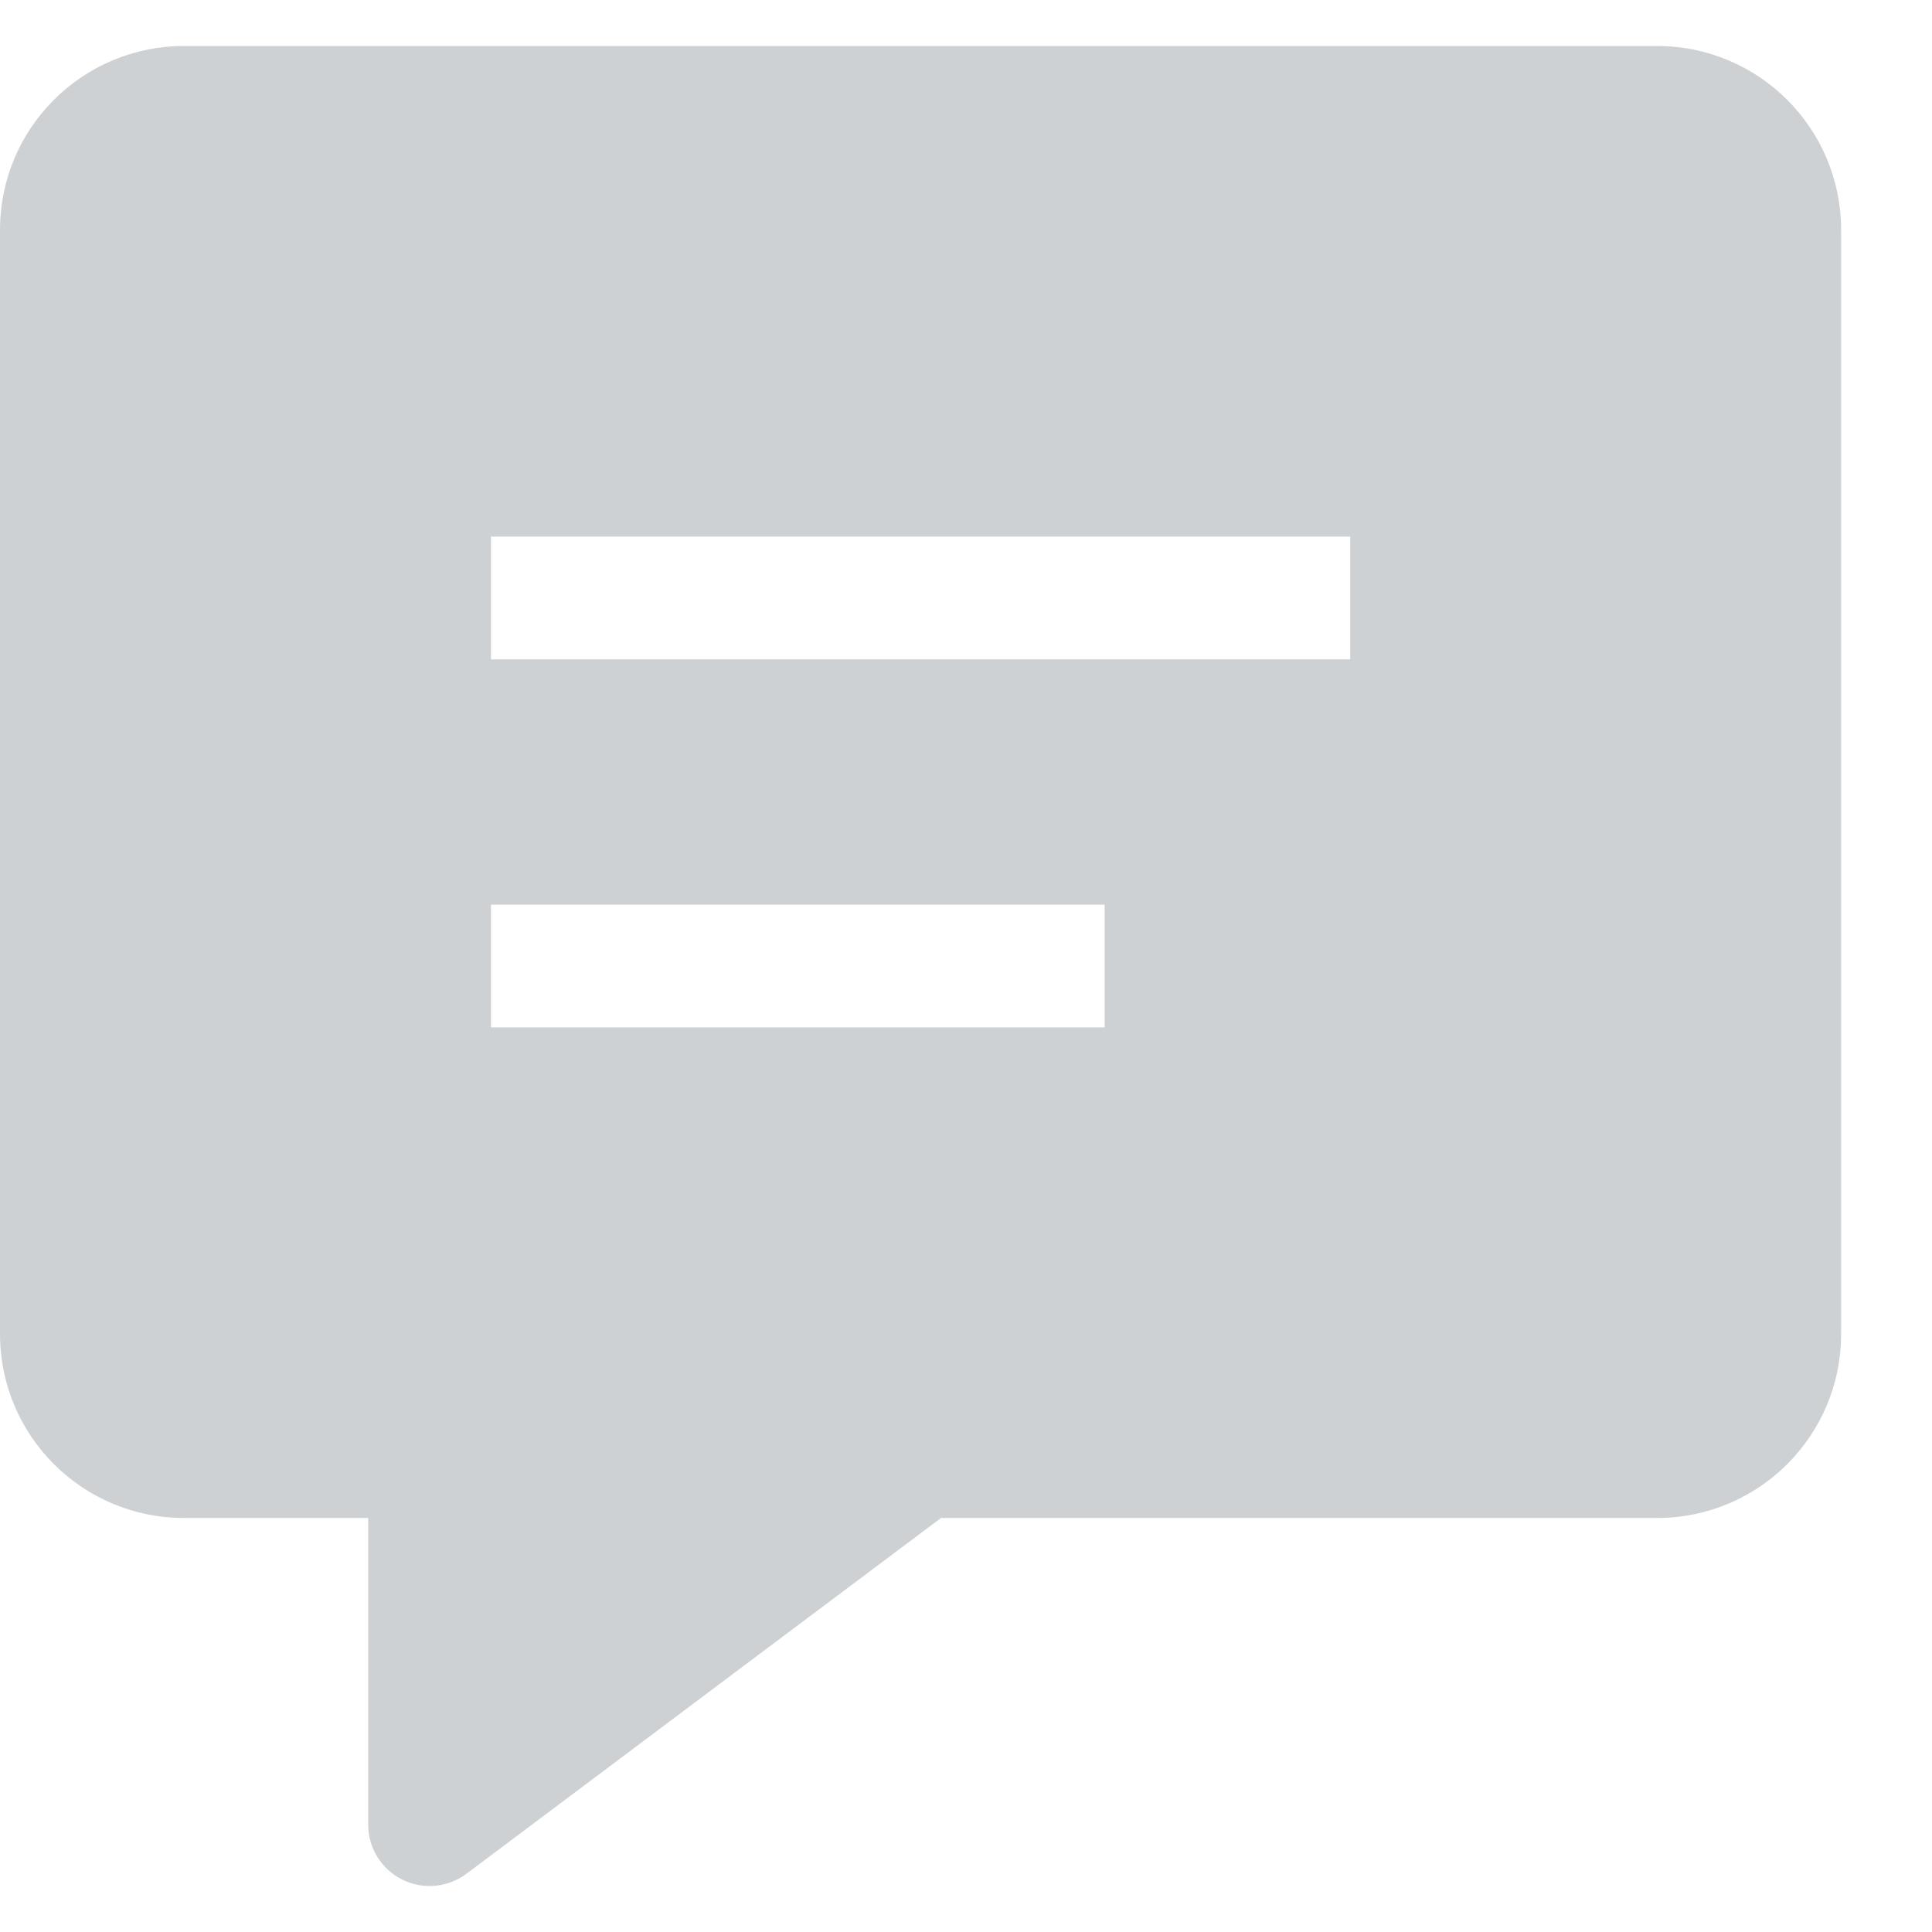           <svg width="25" height="25" viewBox="0 0 21 20" fill="none" xmlns="http://www.w3.org/2000/svg">
            <path
              fill-rule="evenodd"
              clip-rule="evenodd"
              d="M0 2C0 0.894 0.895 0 2.001 0H18.011C19.117 0 20.012 0.894 20.012 2V14C20.012 15.106 19.117 16 18.011 16H10.228L5.07 19.867C4.867 20.018 4.597 20.043 4.371 19.93C4.145 19.817 4.002 19.586 4.002 19.333V16H2.001C0.895 16 0 15.106 0 14V2ZM5.337 5.333H14.676V6.667H5.337V5.333ZM5.337 9.333H12.007V10.667H5.337V9.333Z"
              fill="#CED1D4"
            />
          </svg>